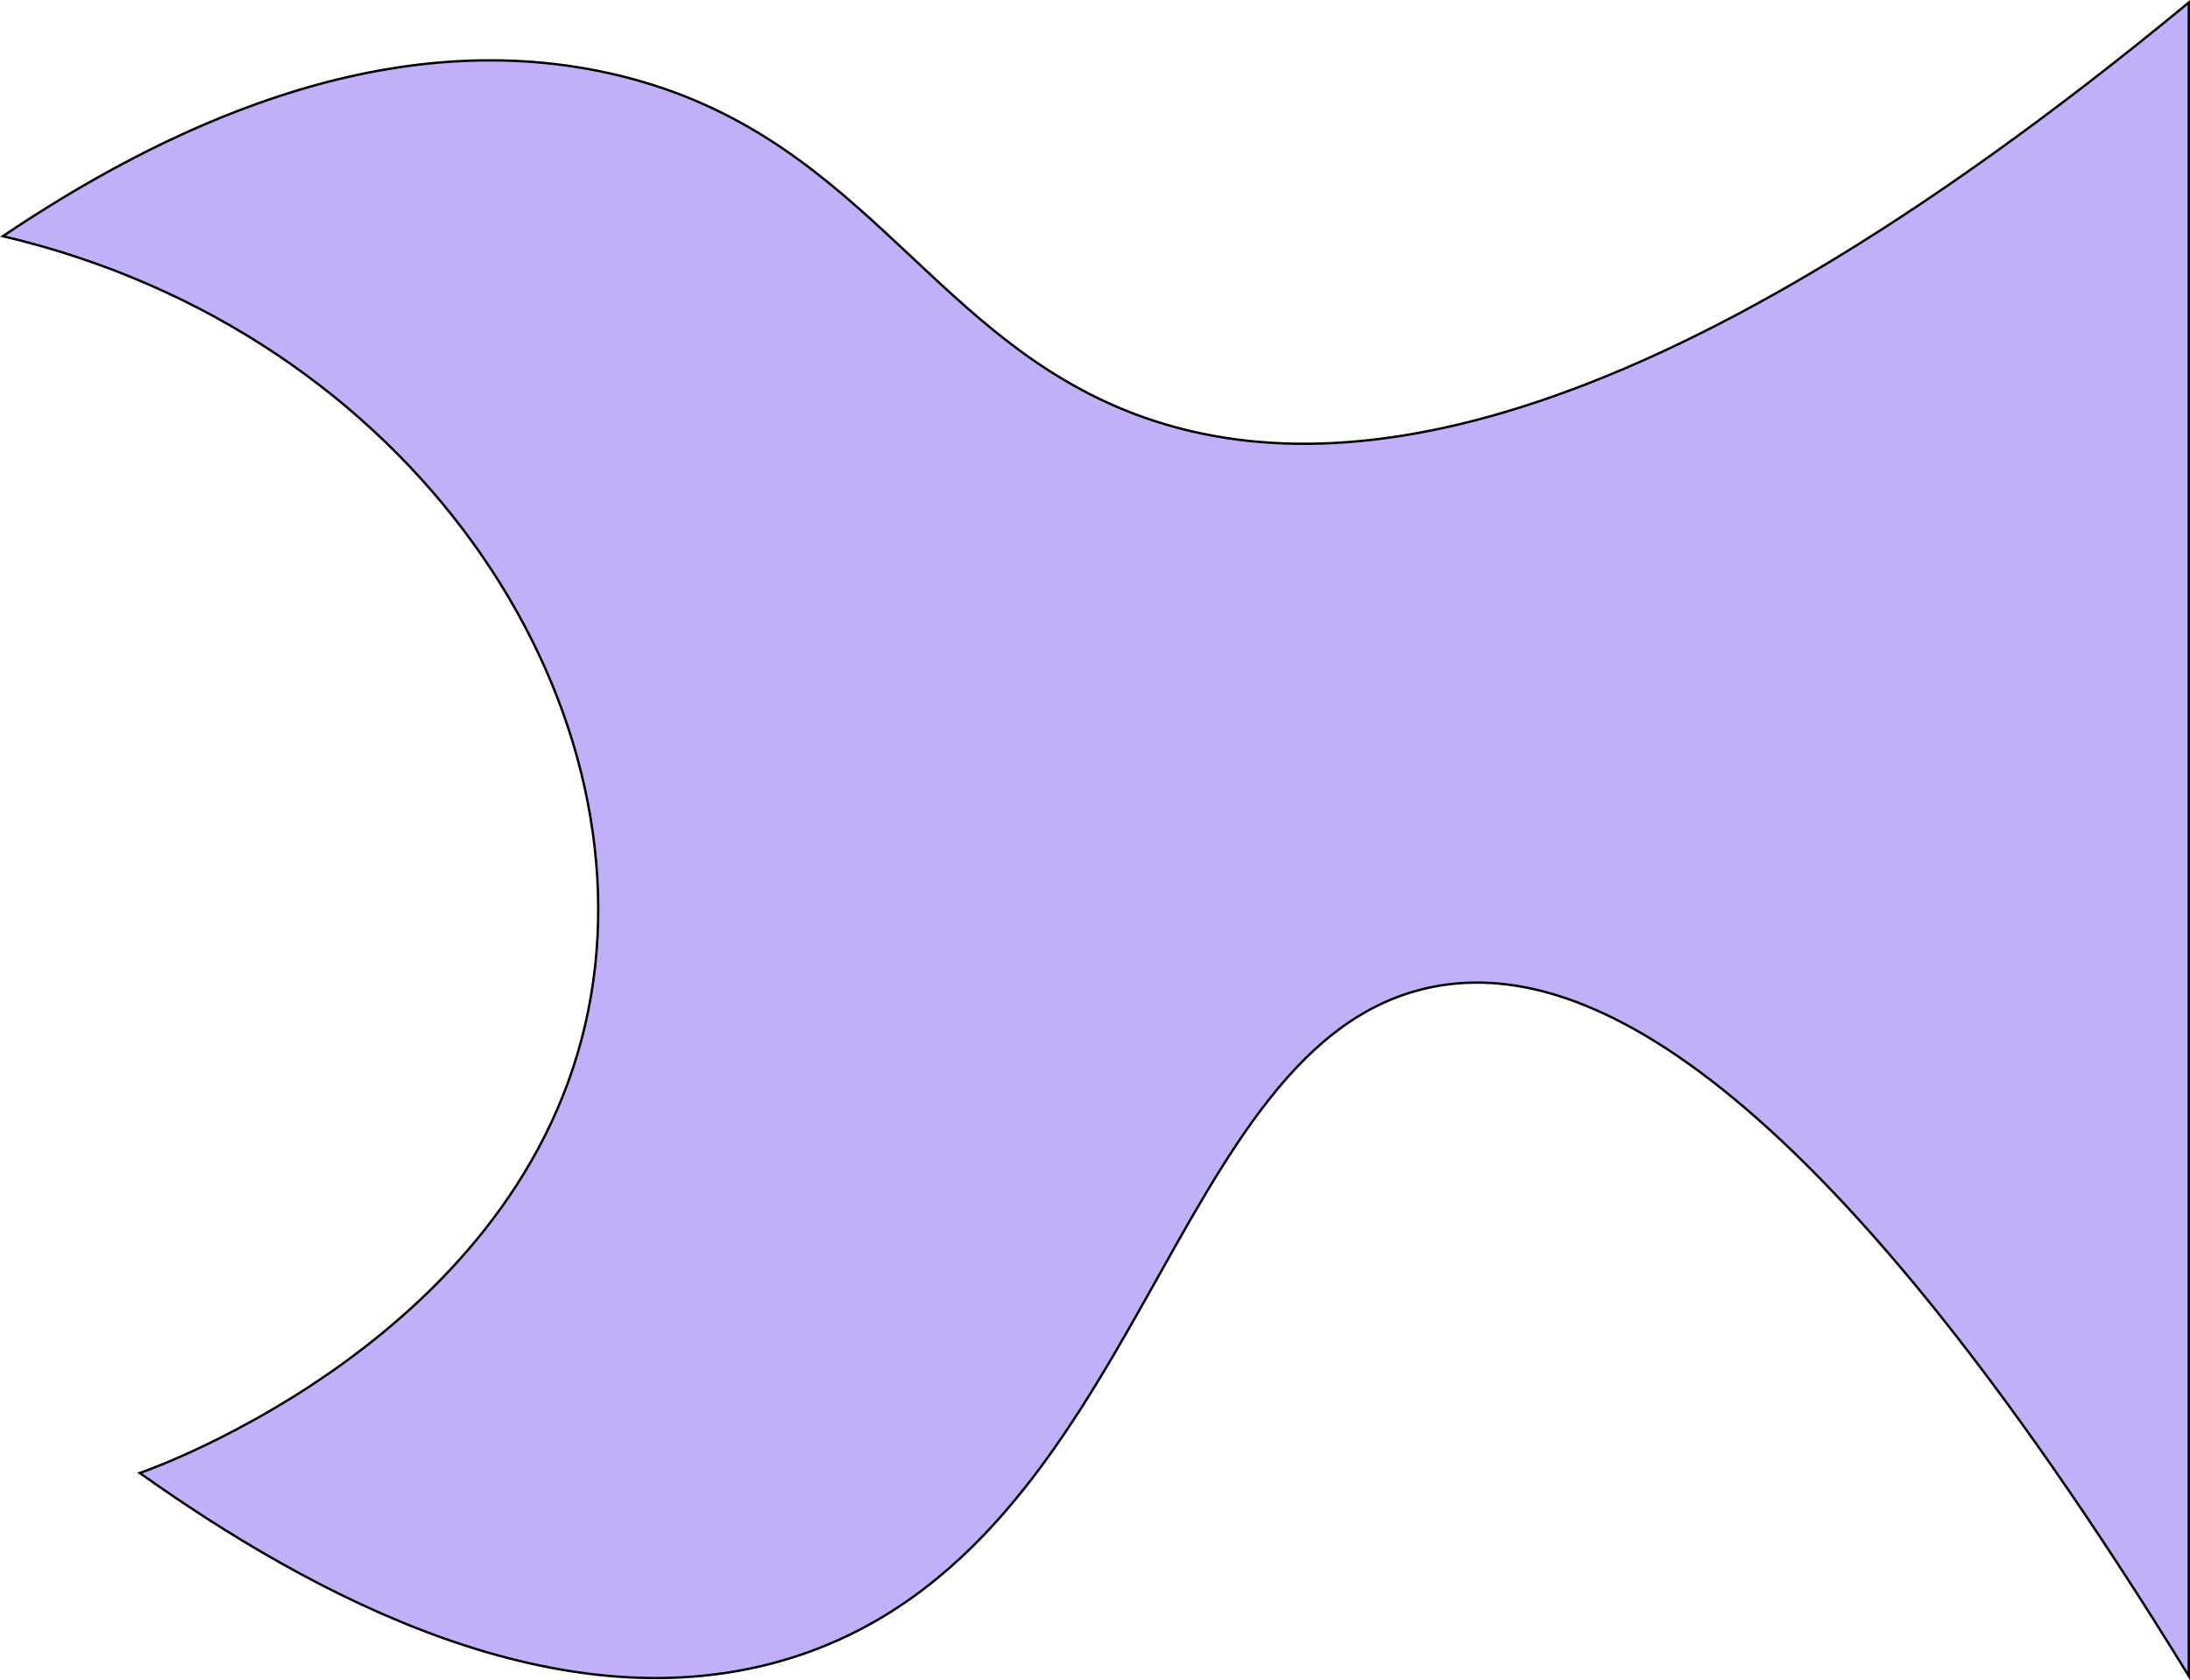 <svg id="Layer_1" data-name="Layer 1" xmlns="http://www.w3.org/2000/svg" viewBox="0 0 927.73 711.83"><defs><style>.cls-1{fill:#c1affa;stroke:#000;stroke-miterlimit:10;}</style></defs><title>bg1</title><path class="cls-1" d="M1300.36,54.64c-234.37,193.59-368.86,205.56-450,173-85.88-34.47-113.8-119.56-219-143-97.25-21.68-191.29,24.78-257,69,173.65,40.8,274.53,196.13,248,328-27.67,137.61-182.81,193.53-190,196,71.76,51,178.45,109.45,277,78,149-47.57,158.09-262,271-284,60.67-11.85,159.11,30.31,320,292Z" transform="translate(-373.14 -53.58)"/></svg>